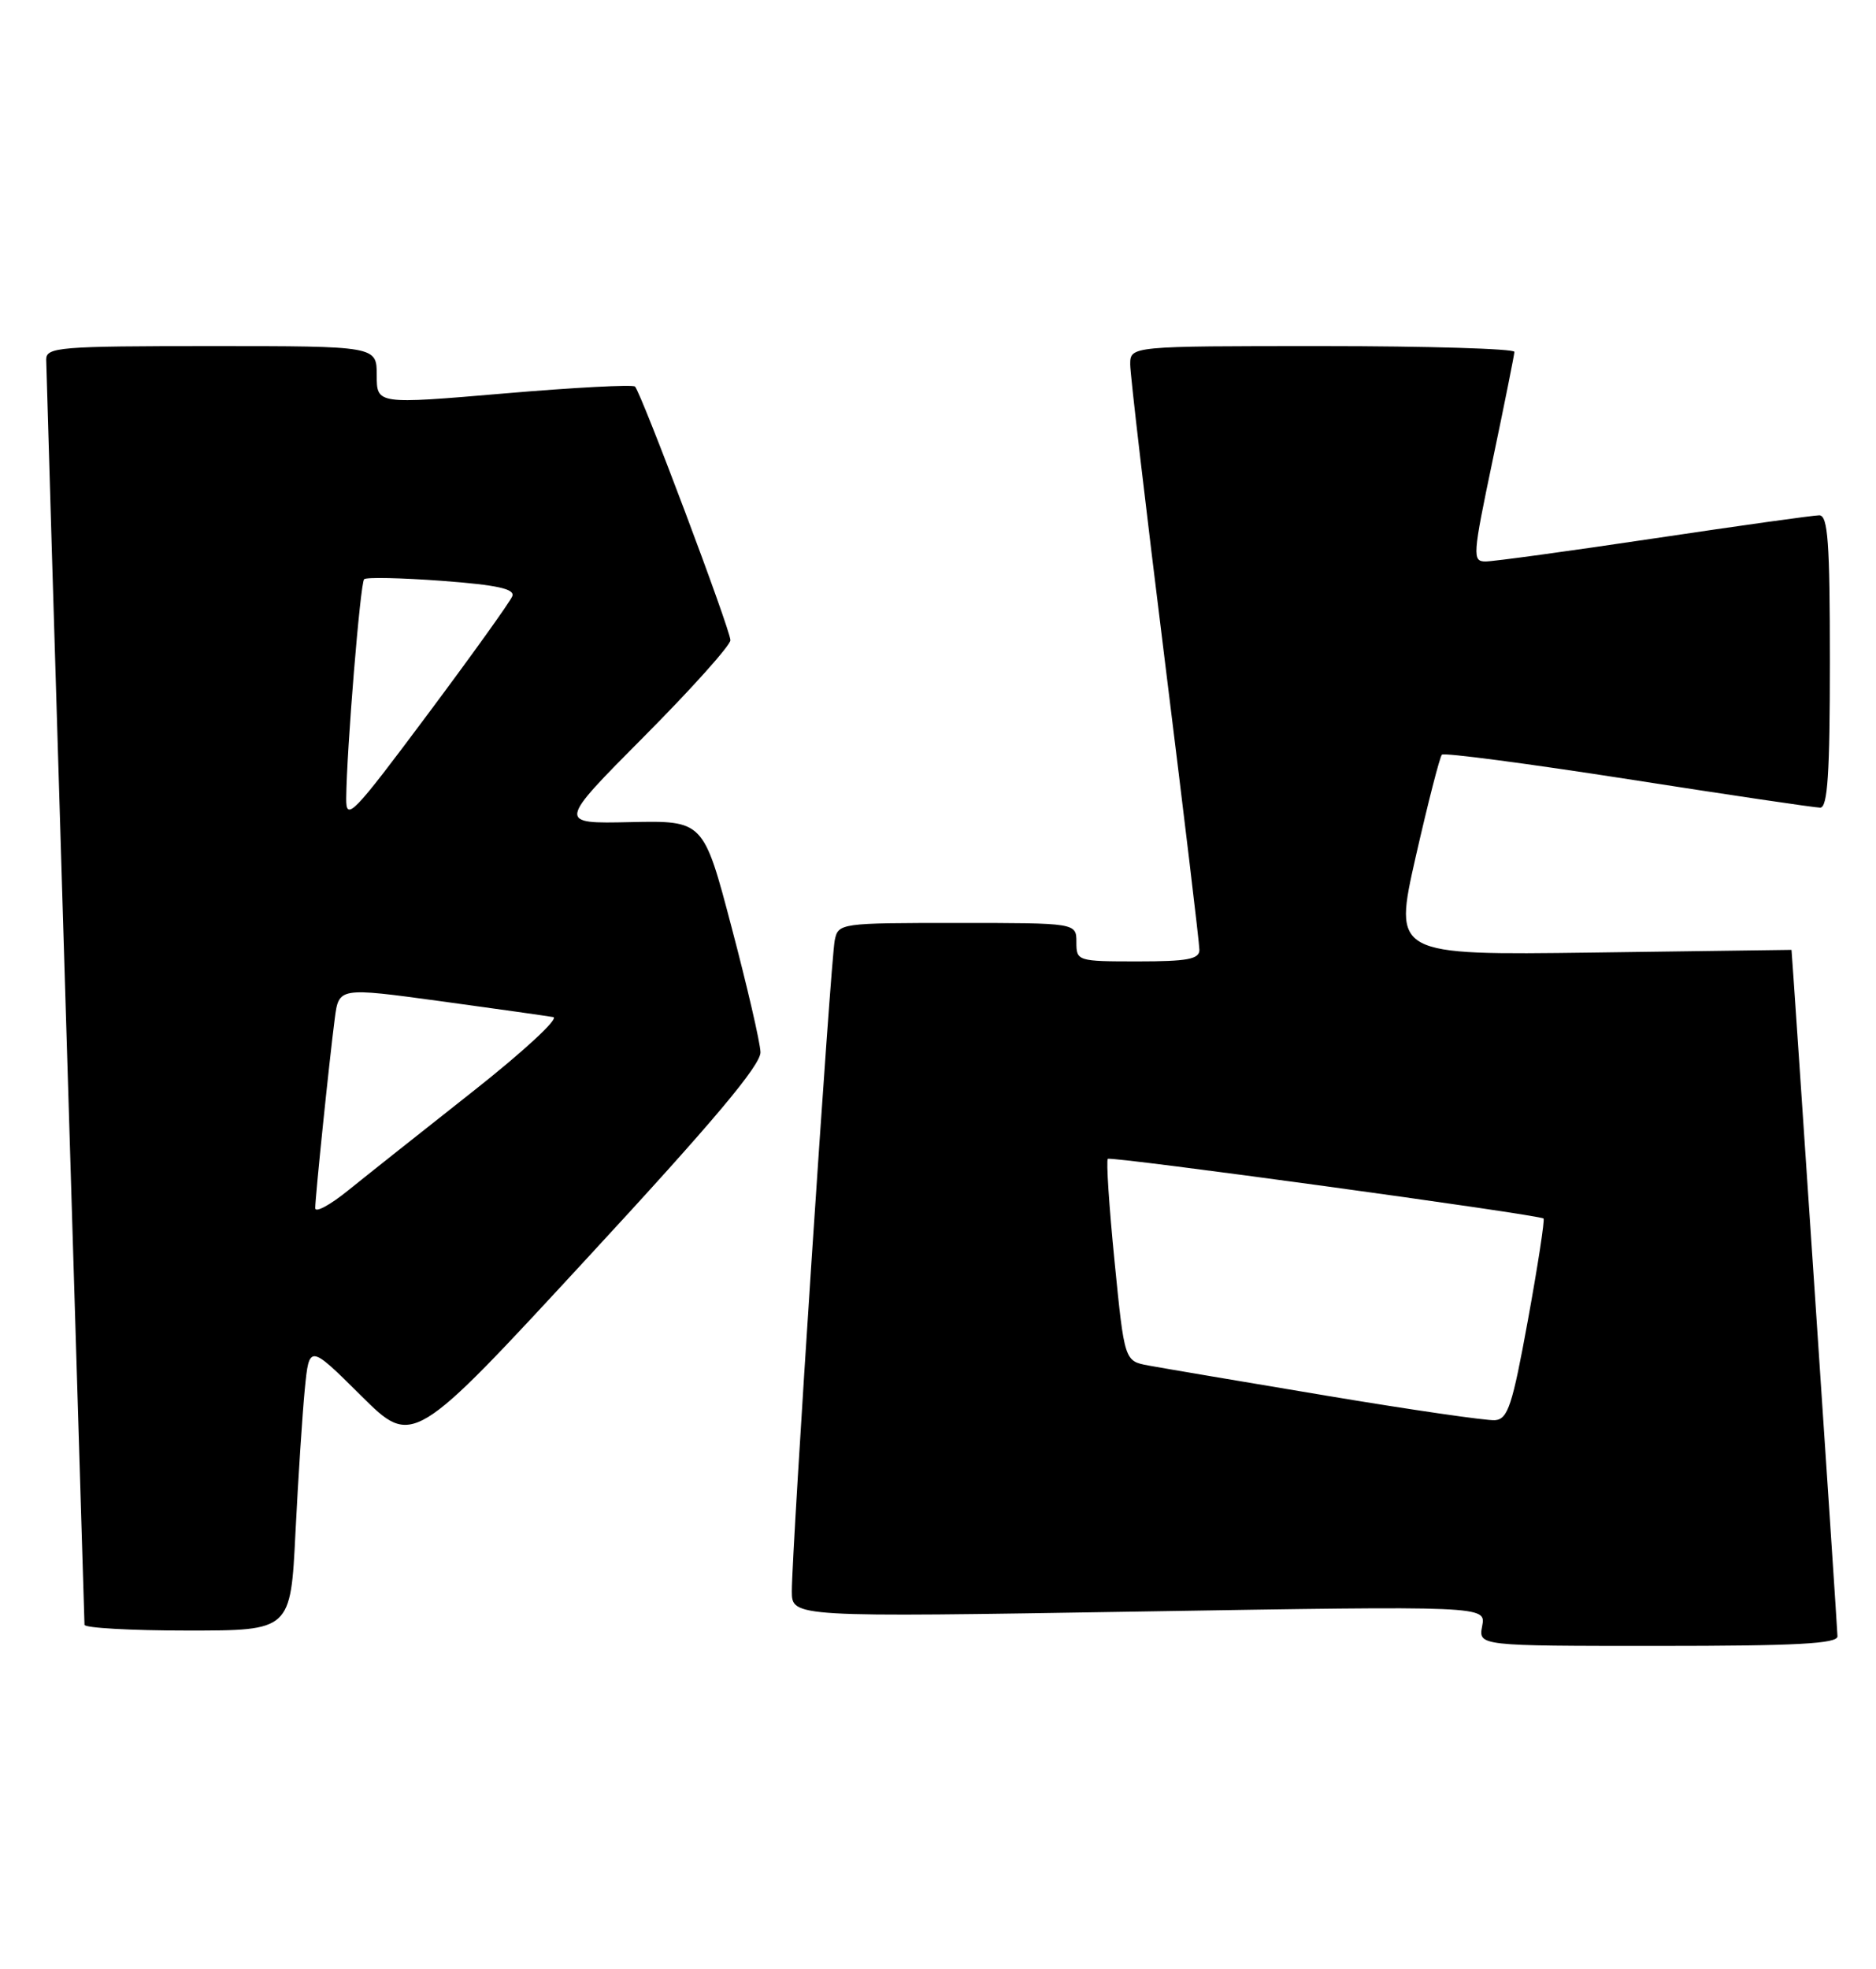 <?xml version="1.0" encoding="UTF-8" standalone="no"?>
<!DOCTYPE svg PUBLIC "-//W3C//DTD SVG 1.1//EN" "http://www.w3.org/Graphics/SVG/1.1/DTD/svg11.dtd" >
<svg xmlns="http://www.w3.org/2000/svg" xmlns:xlink="http://www.w3.org/1999/xlink" version="1.1" viewBox="0 0 244 256">
 <g >
 <path fill="currentColor"
d=" M 238.99 212.75 C 238.99 211.86 233.06 123.50 233.01 123.50 C 233.00 123.50 221.35 123.66 207.12 123.85 C 181.24 124.19 181.24 124.19 184.13 111.41 C 185.73 104.39 187.26 98.41 187.54 98.12 C 187.82 97.84 198.73 99.28 211.78 101.31 C 224.82 103.35 236.06 105.01 236.75 105.01 C 237.71 105.00 238.00 100.53 238.00 86.00 C 238.00 70.51 237.75 67.00 236.62 67.00 C 235.86 67.00 226.21 68.35 215.16 70.00 C 204.12 71.65 194.25 73.00 193.23 73.00 C 191.48 73.00 191.52 72.32 194.16 59.75 C 195.69 52.46 196.95 46.16 196.97 45.75 C 196.99 45.34 185.75 45.00 172.00 45.00 C 147.00 45.00 147.00 45.00 147.00 47.39 C 147.00 48.71 149.03 66.03 151.50 85.89 C 153.97 105.75 156.00 122.67 156.00 123.50 C 156.00 124.71 154.45 125.00 148.00 125.00 C 140.13 125.00 140.00 124.96 140.00 122.50 C 140.00 120.00 140.00 120.00 124.52 120.00 C 109.27 120.00 109.03 120.03 108.57 122.25 C 108.04 124.77 102.98 201.60 102.99 206.89 C 103.00 210.27 103.00 210.27 148.14 209.53 C 193.27 208.79 193.27 208.79 192.78 211.40 C 192.28 214.00 192.28 214.00 215.64 214.00 C 233.66 214.00 239.00 213.71 238.99 212.75 Z  M 38.43 199.25 C 38.78 192.24 39.33 183.86 39.64 180.64 C 40.22 174.77 40.22 174.77 46.96 181.46 C 53.69 188.14 53.69 188.14 76.34 163.61 C 92.76 145.85 98.98 138.46 98.91 136.79 C 98.87 135.53 97.18 128.24 95.16 120.59 C 91.50 106.69 91.50 106.69 82.00 106.89 C 72.50 107.10 72.50 107.10 83.75 95.78 C 89.94 89.56 95.00 83.91 95.00 83.24 C 95.00 81.88 83.41 51.08 82.59 50.26 C 82.31 49.98 74.64 50.38 65.54 51.16 C 49.00 52.57 49.00 52.57 49.00 48.79 C 49.00 45.00 49.00 45.00 27.50 45.00 C 7.69 45.00 6.00 45.14 6.01 46.75 C 6.02 47.71 7.14 84.95 8.50 129.50 C 9.86 174.05 10.98 210.84 10.99 211.25 C 10.99 211.66 17.03 212.00 24.40 212.00 C 37.80 212.00 37.80 212.00 38.43 199.25 Z  M 172.50 181.46 C 161.50 179.62 151.09 177.86 149.37 177.54 C 146.25 176.96 146.25 176.96 144.96 163.97 C 144.25 156.83 143.86 150.85 144.09 150.67 C 144.55 150.31 200.27 157.94 200.76 158.43 C 200.93 158.60 200.02 164.54 198.73 171.62 C 196.70 182.77 196.12 184.52 194.44 184.65 C 193.37 184.73 183.50 183.30 172.50 181.46 Z  M 41.00 157.08 C 41.00 155.63 42.83 137.90 43.54 132.44 C 44.07 128.37 44.07 128.37 57.28 130.17 C 64.55 131.16 71.16 132.10 71.96 132.24 C 72.77 132.39 68.04 136.76 61.46 141.94 C 54.88 147.13 47.59 152.91 45.25 154.80 C 42.91 156.69 41.00 157.72 41.00 157.08 Z  M 45.03 103.80 C 45.09 97.46 46.86 75.81 47.36 75.31 C 47.64 75.03 52.20 75.13 57.49 75.52 C 64.68 76.06 67.00 76.57 66.63 77.52 C 66.36 78.23 61.38 85.17 55.57 92.95 C 45.85 105.97 45.00 106.84 45.03 103.80 Z "/>
</g>
</svg>